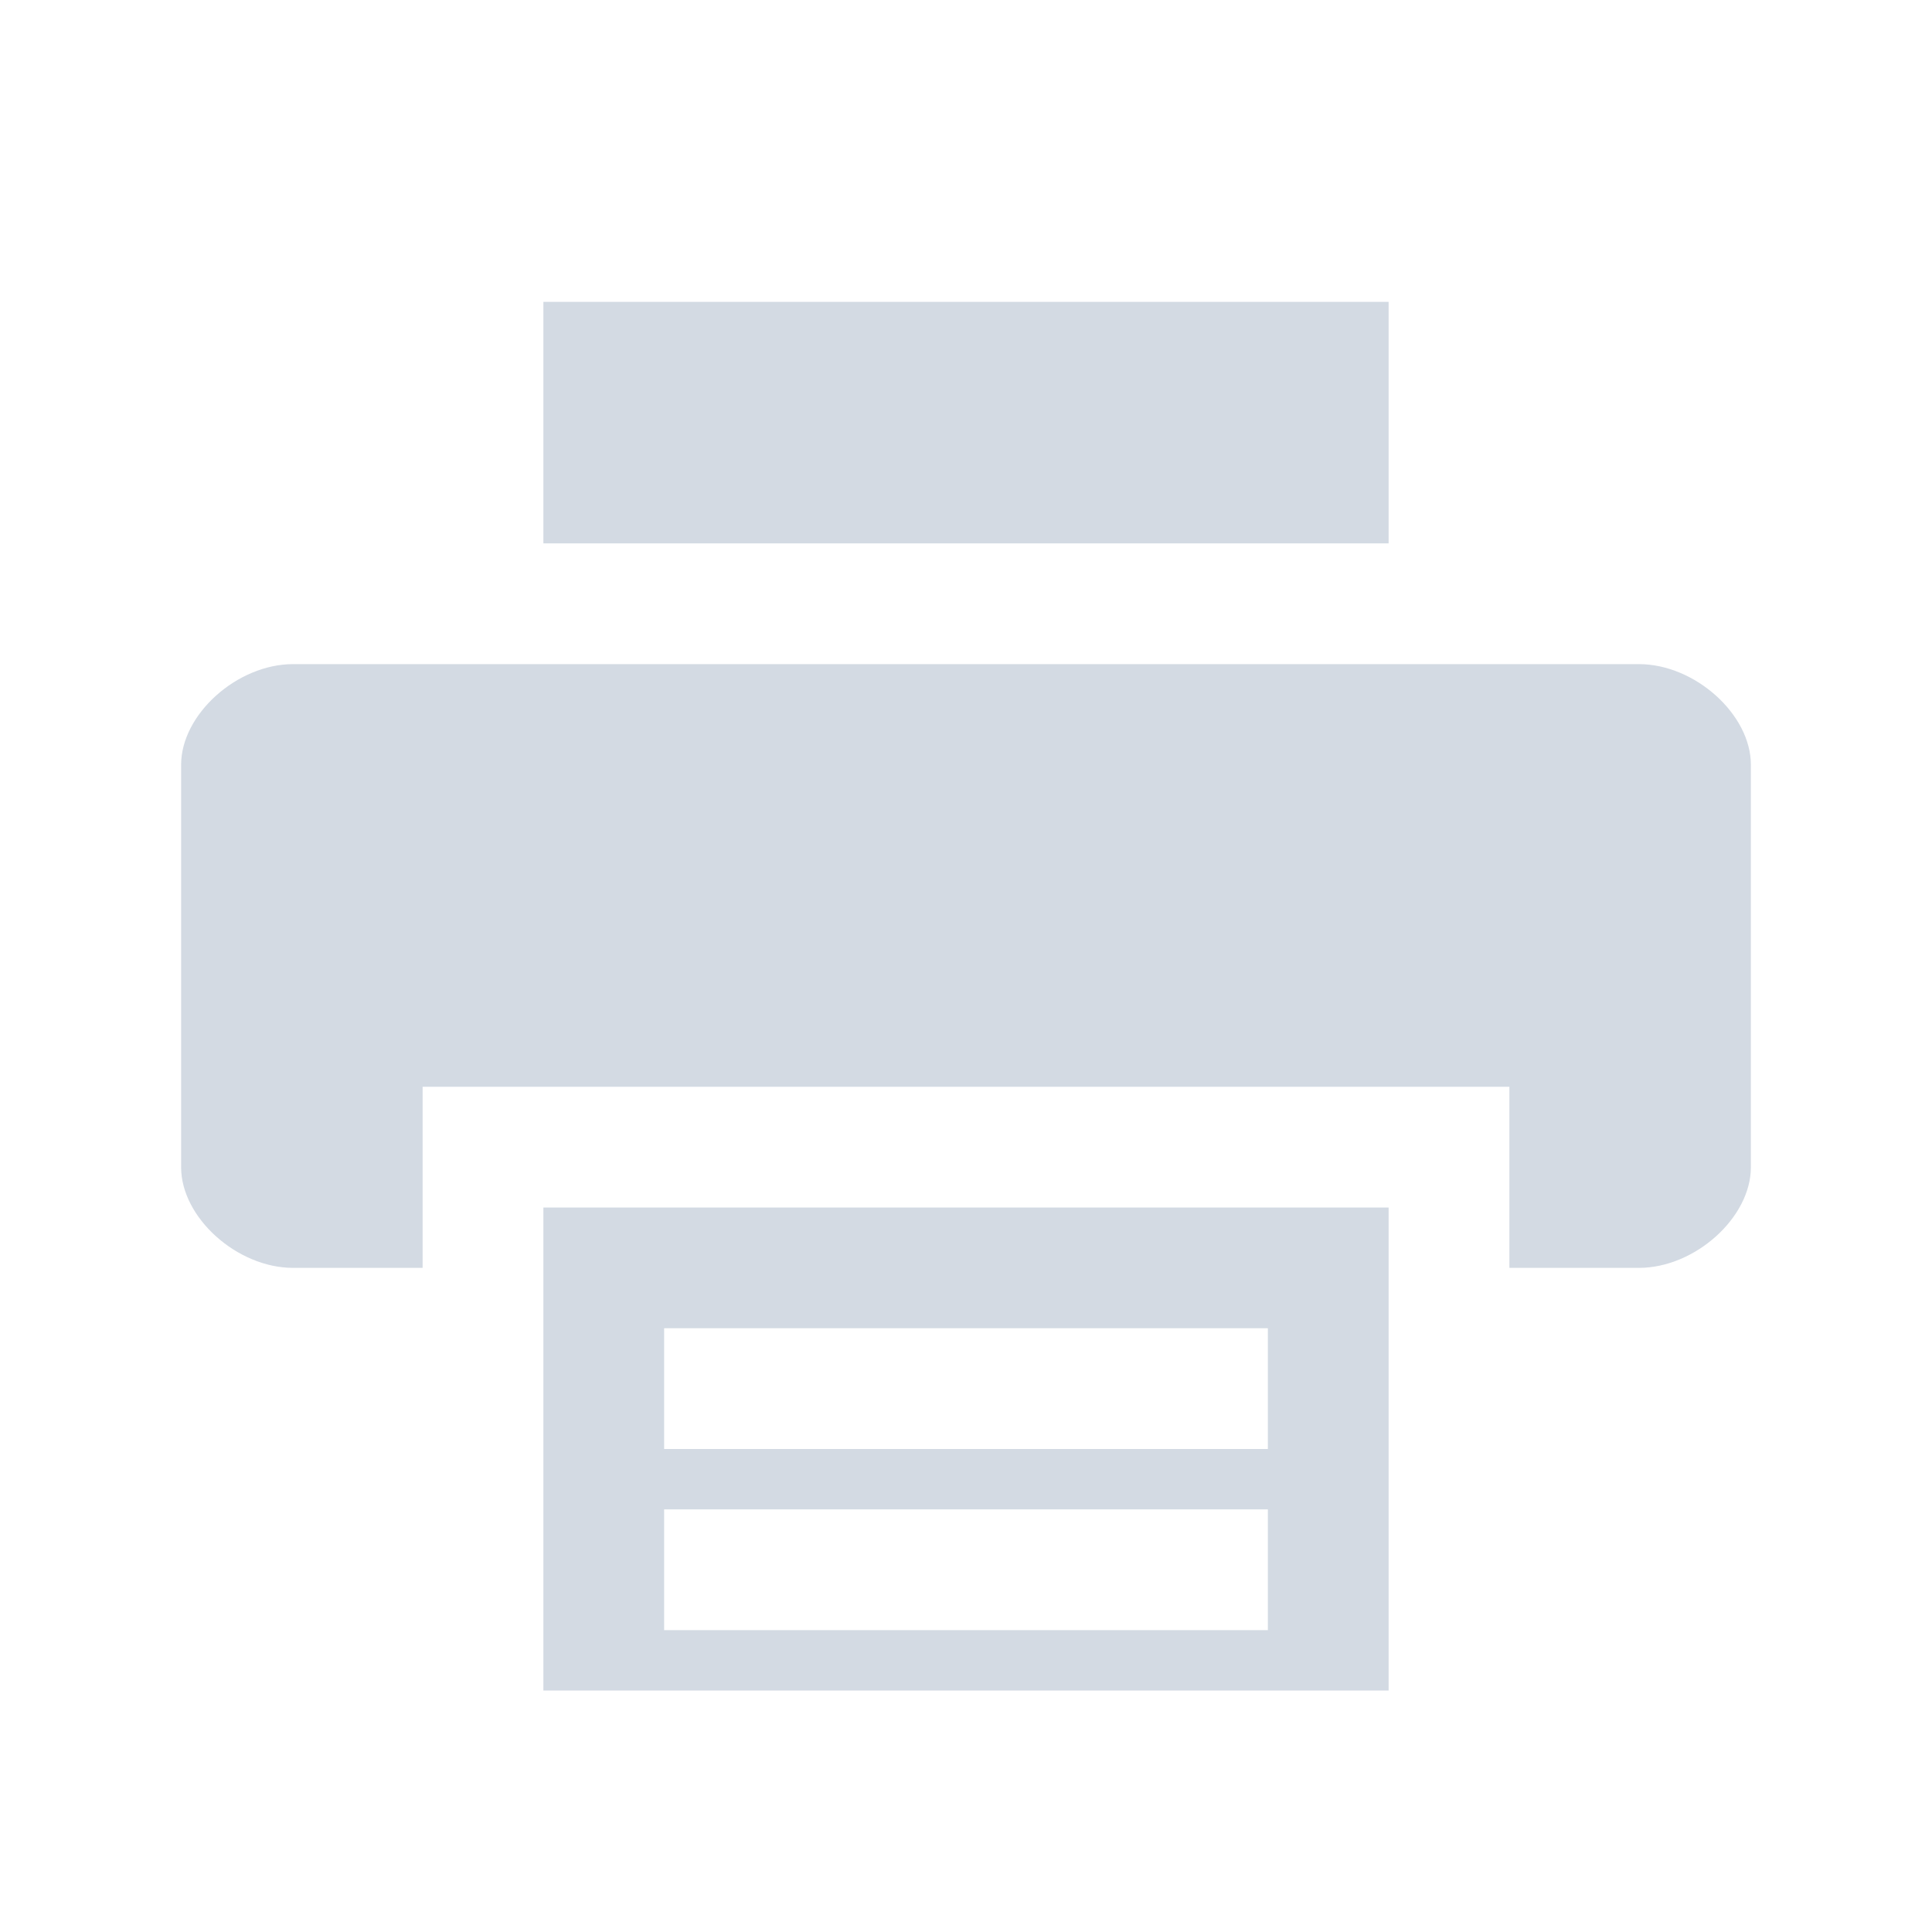 <svg xmlns="http://www.w3.org/2000/svg" width="32" height="32" version="1.1">
 <defs>
  <style id="current-color-scheme" type="text/css">
   .ColorScheme-Background {color:#2f343f; } .ColorScheme-ButtonBackground { color:#000000; } .ColorScheme-Highlight { color:#5294e2; } .ColorScheme-Text { color:#d3dae3; } .ColorScheme-NegativeText { color:#f44336; } .ColorScheme-PositiveText { color:#4caf50; } .ColorScheme-NeutralText { color:#ff9800; }
  </style>
 </defs>
 <g id="22-22-printer" transform="translate(-473,135.01)">
  <rect style="opacity:0.001" width="22" height="22" x="505" y="-125.01"/>
  <path style="fill:currentColor" class="ColorScheme-Text" transform="translate(505.001,-125.007)" d="M 6,3 V 6 H 16 V 3 Z M 3.285,7 C 2.642,7 2,7.583 2,8.166 V 12.834 C 2,13.417 2.642,14 3.285,14 H 5 v -2 h 12 v 2 h 1.715 C 19.358,14 20,13.417 20,12.834 V 8.166 C 20,7.583 19.358,7 18.715,7 Z M 6,13 v 6 h 10 v -6 z m 1,2 h 8 v 1 H 7 Z m 0,2 h 8 v 1 H 7 Z"/>
 </g>
 <g id="printer">
  <rect style="opacity:0.001" width="32" height="32" x="0" y="0"/>
  <path style="fill:currentColor" class="ColorScheme-Text" d="M 9 5 L 9 9 L 23 9 L 23 5 L 9 5 z M 4.855 11 C 3.927 11 3 11.833 3 12.666 L 3 19.334 C 3 20.167 3.927 21 4.855 21 L 7 21 L 7 18 L 25 18 L 25 21 L 27.145 21 C 28.073 21 29 20.167 29 19.334 L 29 12.666 C 29 11.833 28.073 11 27.145 11 L 4.855 11 z M 9 20 L 9 28 L 23 28 L 23 20 L 9 20 z M 11 22 L 21 22 L 21 24 L 11 24 L 11 22 z M 11 25 L 21 25 L 21 27 L 11 27 L 11 25 z"/>
 </g>
</svg>
